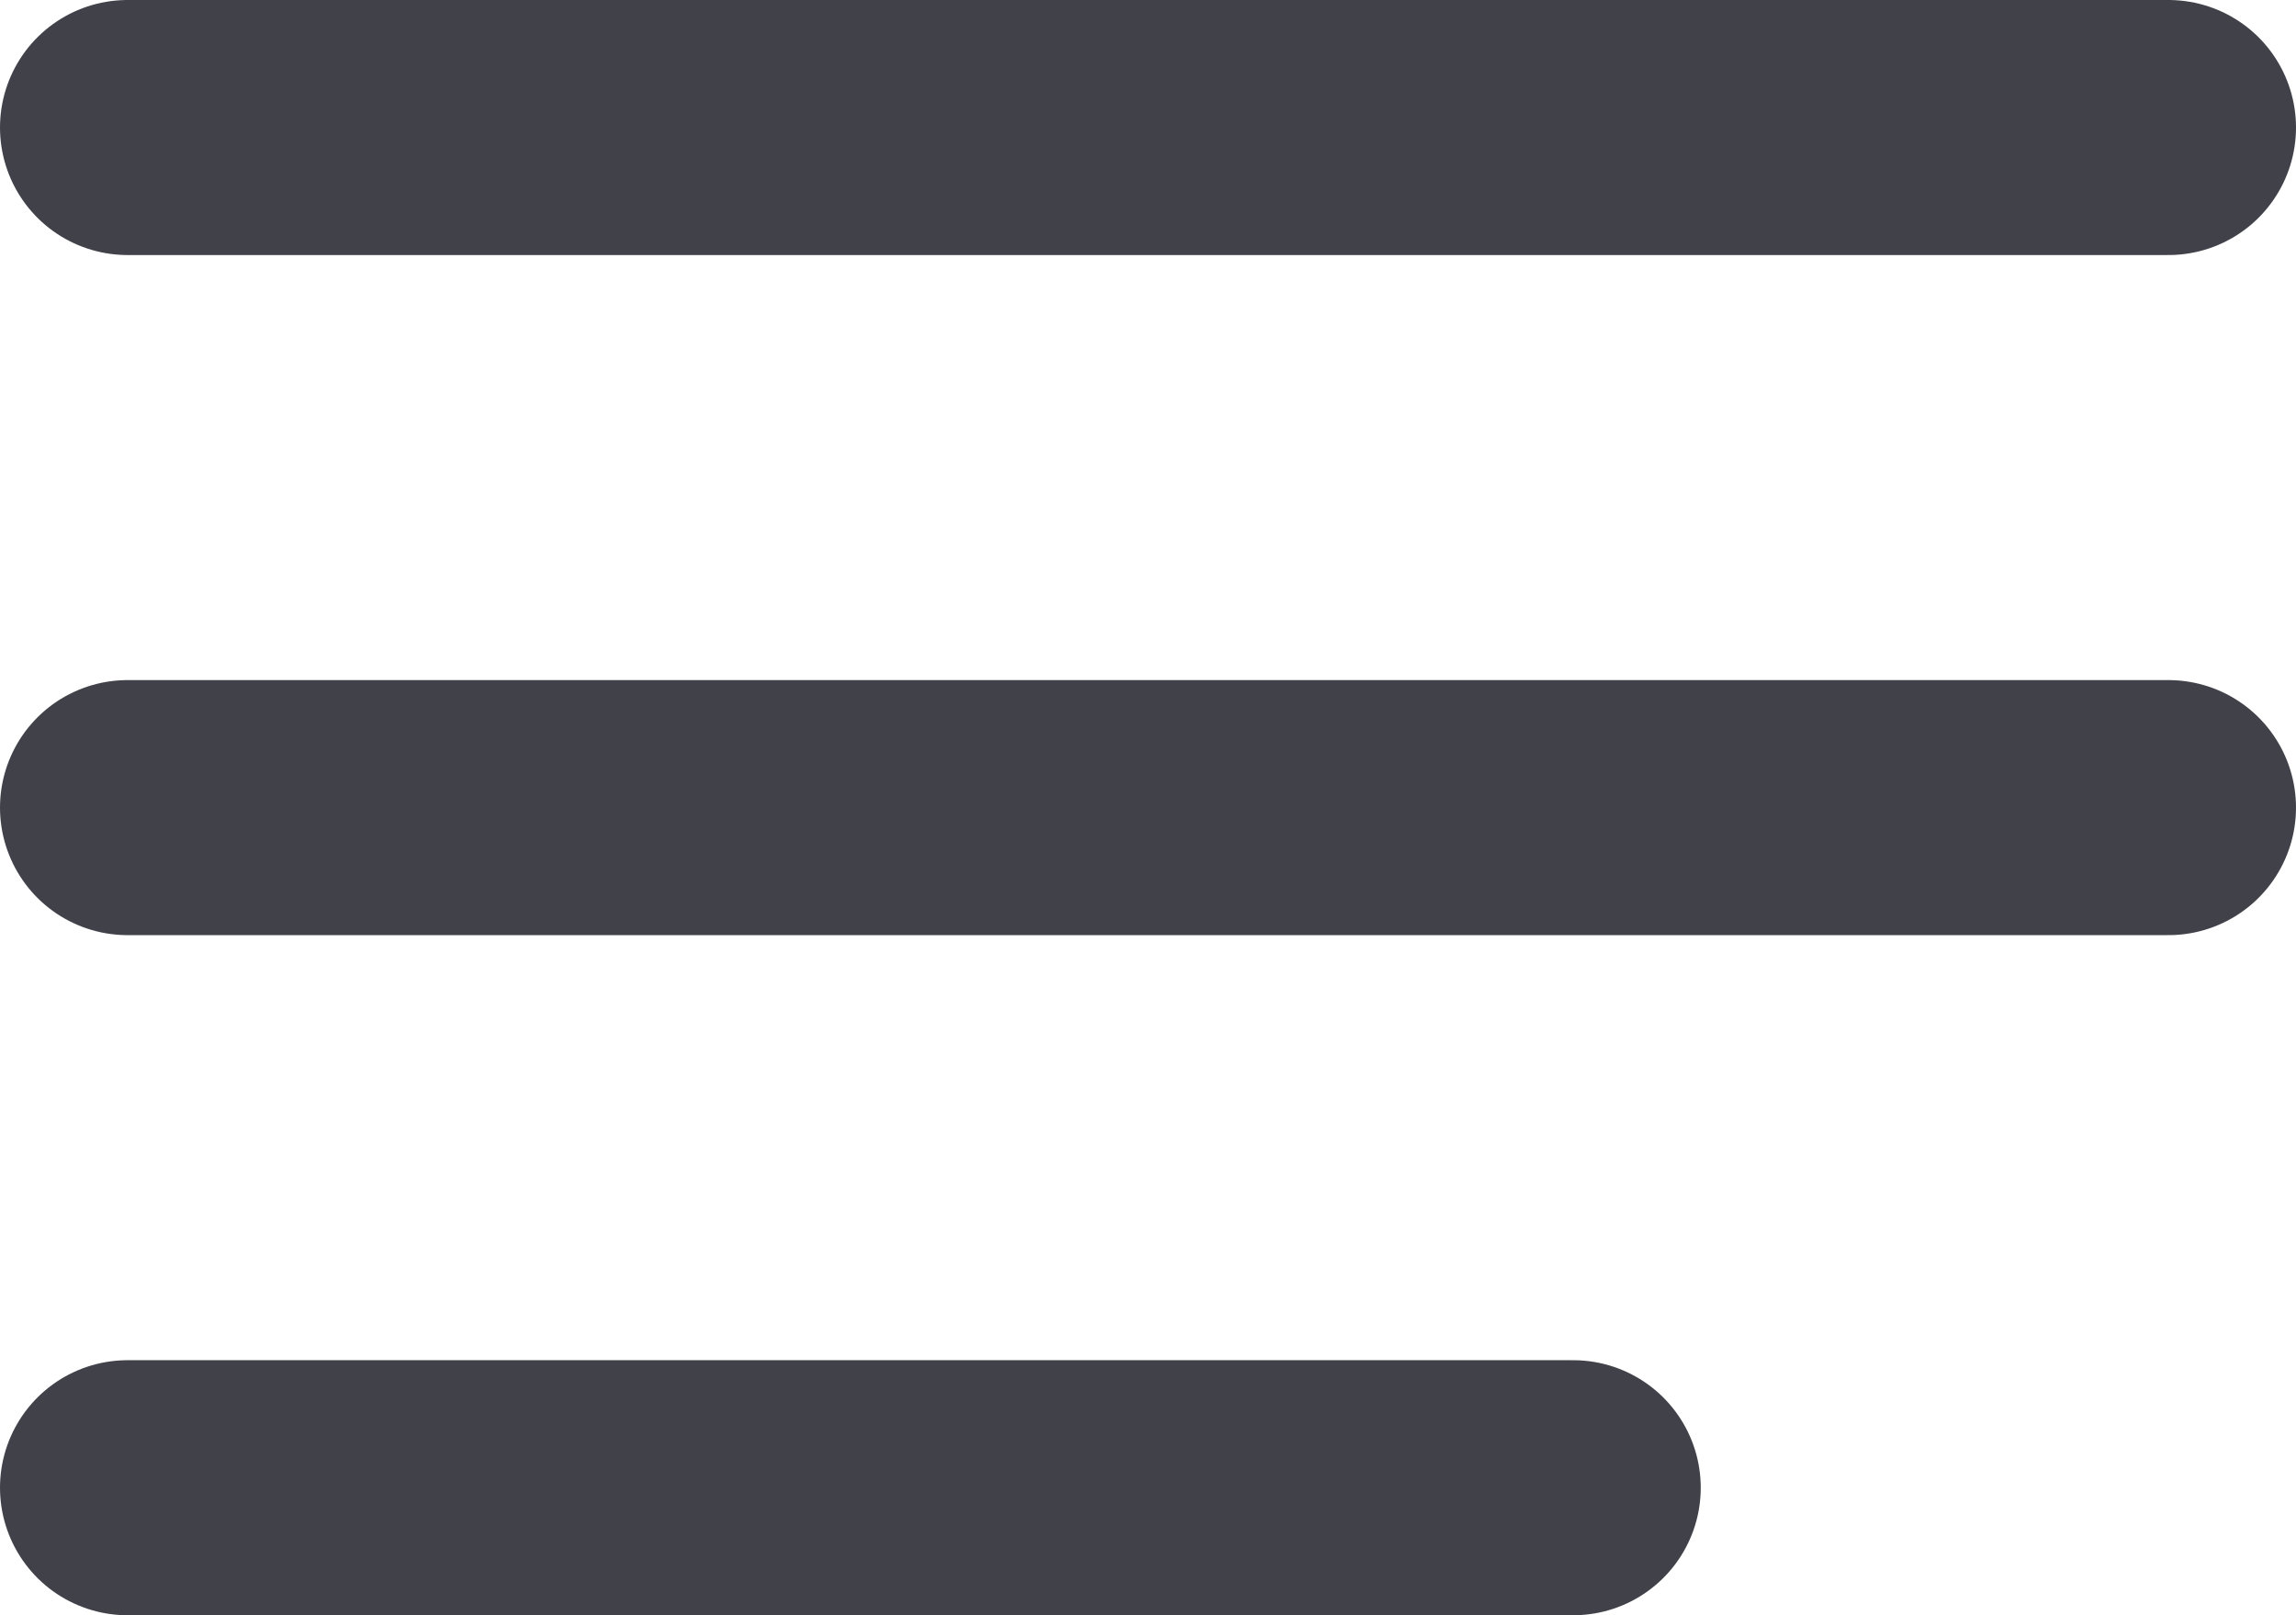 <svg xmlns="http://www.w3.org/2000/svg" width="27" height="19" viewBox="0 0 27 19">
  <defs>
    <style>
      .cls-1 {
        fill: none;
        stroke: #404149;
        stroke-linecap: round;
        stroke-width: 3px;
      }
    </style>
  </defs>
  <g id="brgrMenu" transform="translate(-24 -25)">
    <line id="Ligne_13" data-name="Ligne 13" class="cls-1" x2="24" transform="translate(25.5 26.5)"/>
    <line id="Ligne_13-2" data-name="Ligne 13" class="cls-1" x2="24" transform="translate(25.5 34.5)"/>
    <line id="Ligne_13-3" data-name="Ligne 13" class="cls-1" x2="17" transform="translate(25.5 42.5)"/>
  </g>
</svg>
